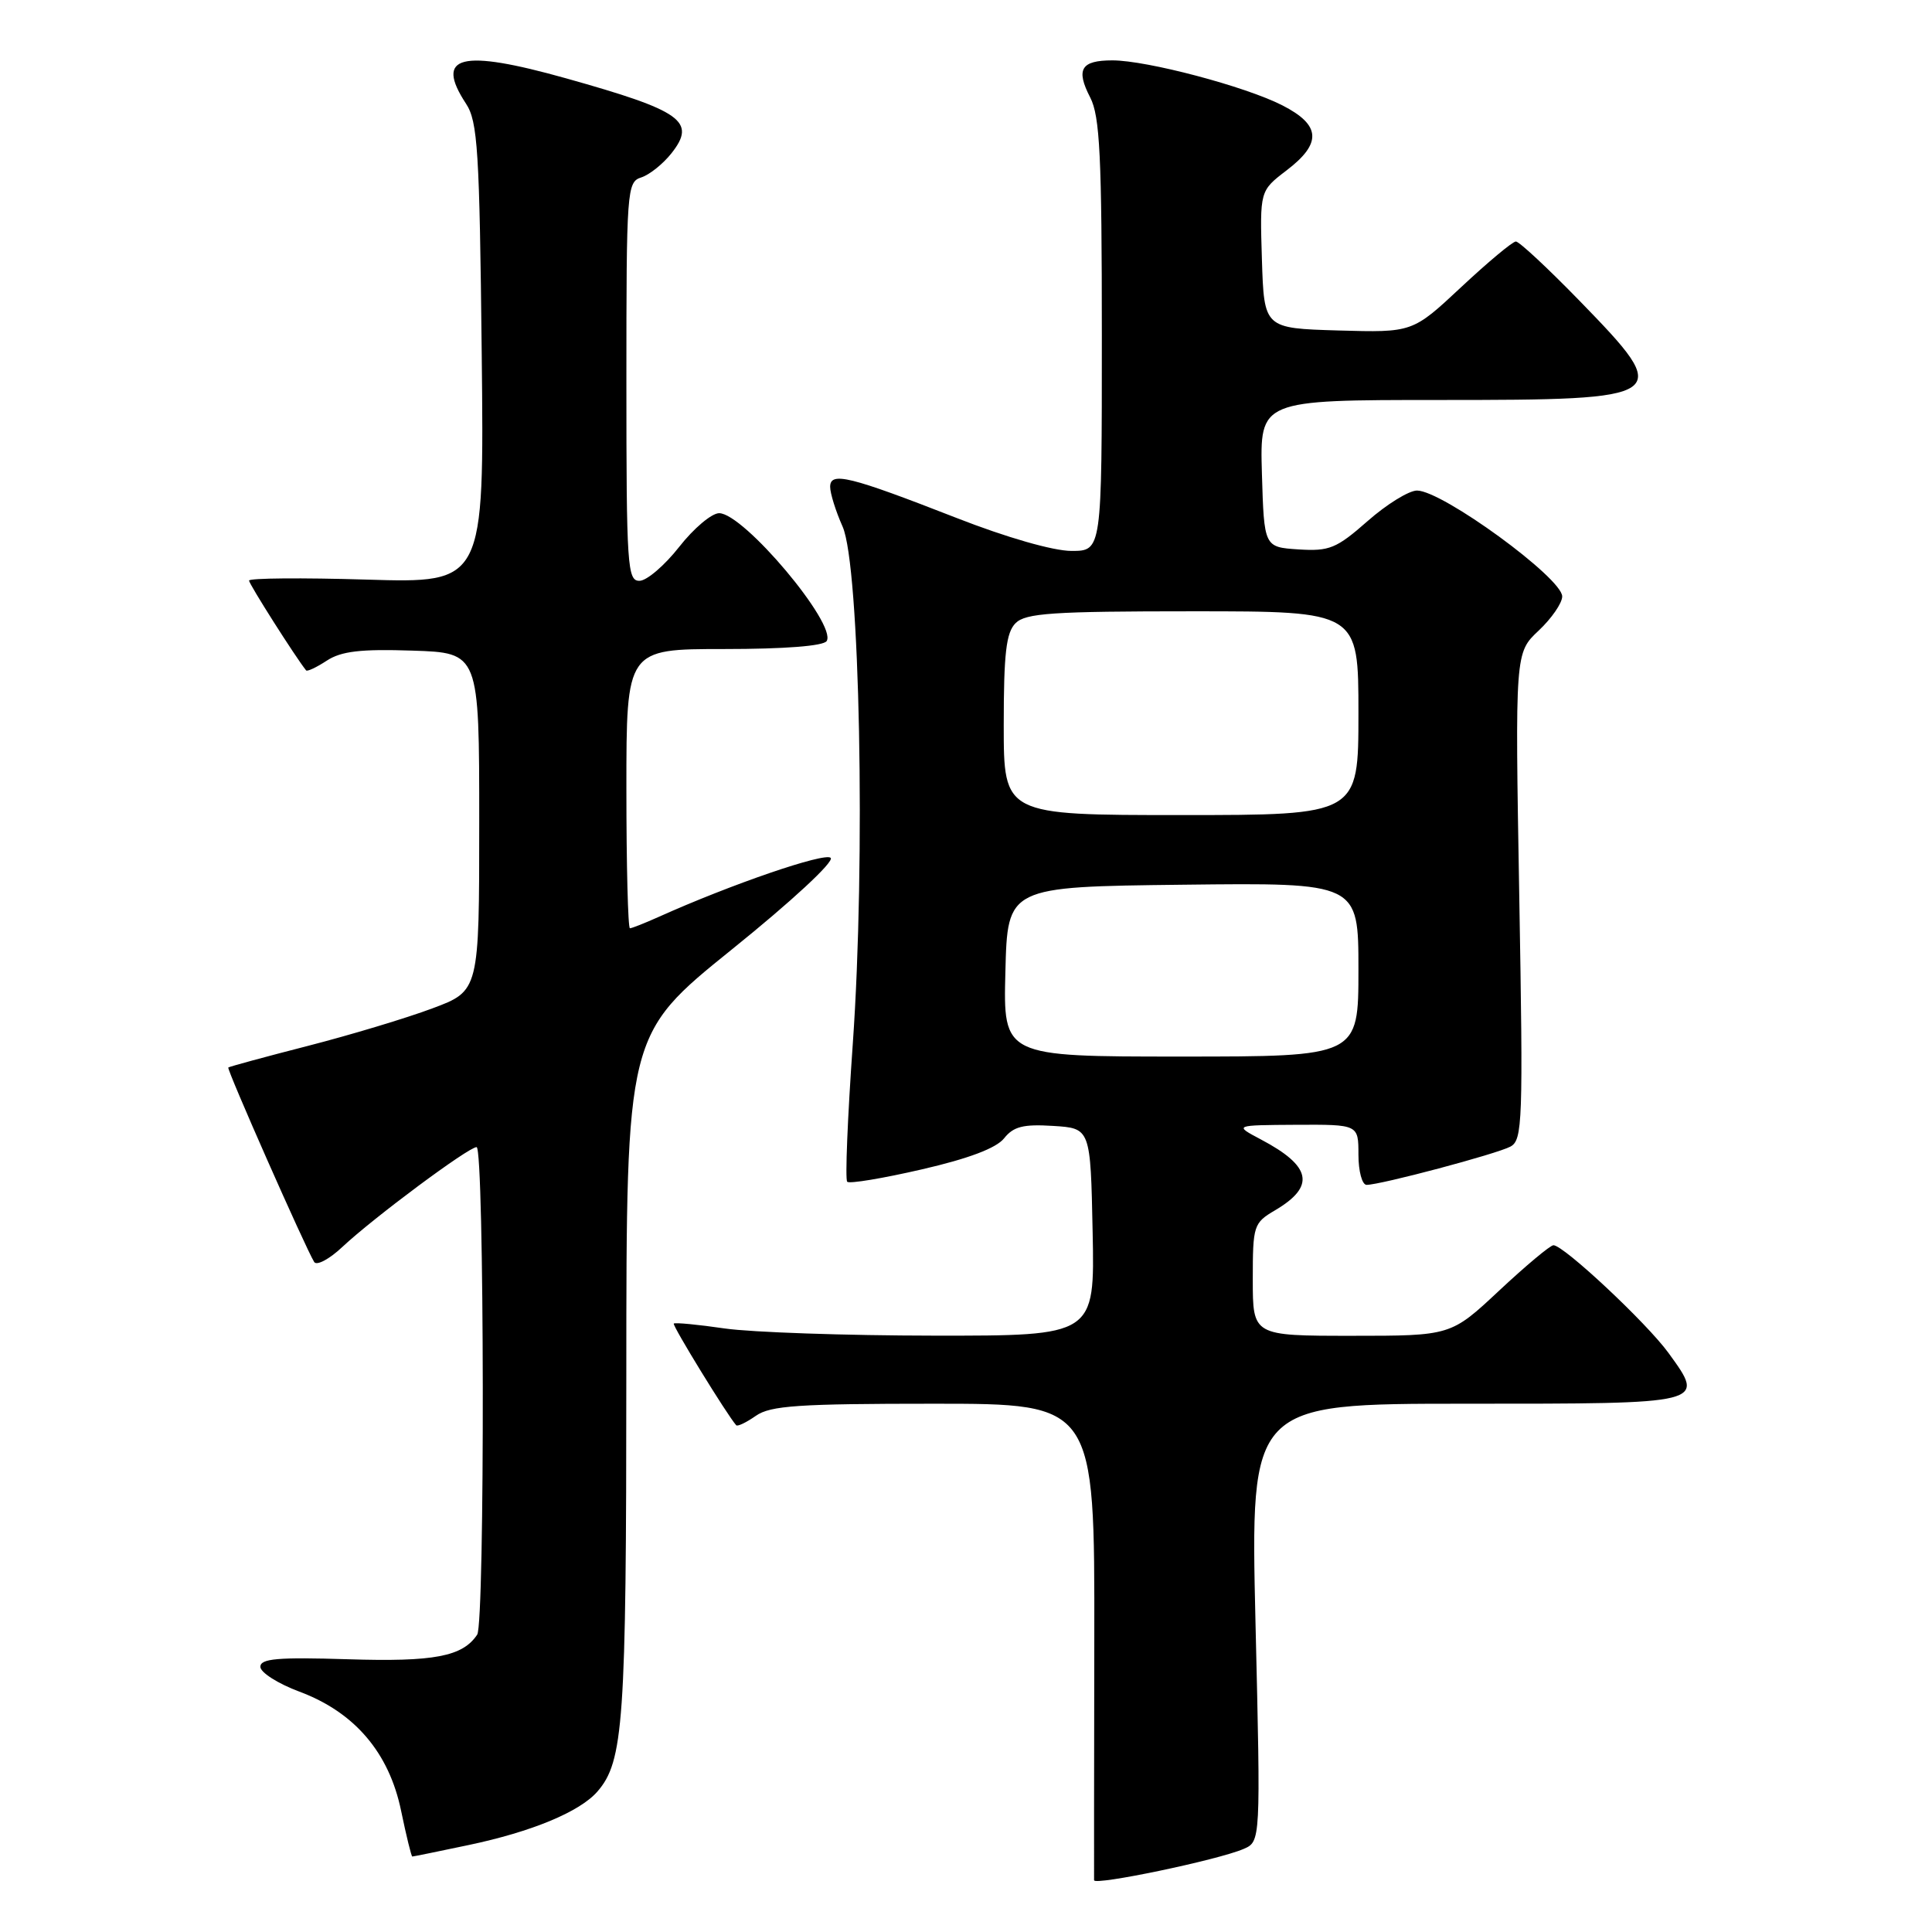 <?xml version="1.0" encoding="UTF-8" standalone="no"?>
<!DOCTYPE svg PUBLIC "-//W3C//DTD SVG 1.1//EN" "http://www.w3.org/Graphics/SVG/1.1/DTD/svg11.dtd" >
<svg xmlns="http://www.w3.org/2000/svg" xmlns:xlink="http://www.w3.org/1999/xlink" version="1.1" viewBox="0 0 256 256">
 <g >
 <path fill="currentColor"
d=" M 164.77 245.00 C 167.05 244.02 167.05 244.02 166.36 215.01 C 165.68 186.00 165.68 186.00 194.23 186.00 C 226.24 186.00 226.00 186.06 221.09 179.28 C 218.21 175.31 207.20 165.00 205.84 165.00 C 205.42 165.00 202.19 167.70 198.66 171.00 C 192.25 177.00 192.25 177.00 179.12 177.00 C 166.00 177.00 166.00 177.00 166.00 169.56 C 166.00 162.36 166.10 162.05 168.97 160.36 C 174.33 157.19 173.80 154.53 167.07 150.98 C 163.50 149.09 163.50 149.09 171.75 149.04 C 180.00 149.00 180.00 149.00 180.00 153.00 C 180.00 155.21 180.49 157.00 181.08 157.00 C 182.93 157.00 198.31 152.91 200.14 151.93 C 201.75 151.06 201.83 148.67 201.31 118.75 C 200.75 86.50 200.75 86.50 203.88 83.56 C 205.59 81.95 207.00 79.91 207.00 79.03 C 207.00 76.59 191.11 65.00 187.76 65.00 C 186.69 65.00 183.74 66.82 181.21 69.05 C 177.08 72.68 176.15 73.06 172.06 72.80 C 167.50 72.50 167.50 72.50 167.21 62.75 C 166.93 53.00 166.93 53.00 190.76 53.00 C 221.46 53.00 221.83 52.74 209.33 39.89 C 205.11 35.55 201.30 32.00 200.86 32.00 C 200.43 32.00 197.17 34.72 193.62 38.04 C 187.17 44.07 187.17 44.07 177.33 43.79 C 167.50 43.50 167.50 43.50 167.21 34.40 C 166.93 25.29 166.93 25.29 170.46 22.59 C 175.19 18.99 175.03 16.57 169.92 13.96 C 165.01 11.45 151.96 8.00 147.40 8.00 C 143.23 8.00 142.53 9.18 144.46 12.92 C 145.74 15.40 146.00 20.69 146.00 44.45 C 146.00 73.00 146.00 73.00 141.97 73.00 C 139.57 73.00 133.36 71.22 126.72 68.62 C 112.53 63.08 110.00 62.46 110.00 64.51 C 110.00 65.37 110.74 67.74 111.65 69.78 C 113.94 74.95 114.71 114.06 113.00 138.29 C 112.31 148.07 111.97 156.31 112.26 156.59 C 112.54 156.88 116.99 156.14 122.14 154.95 C 128.36 153.52 132.02 152.13 133.05 150.83 C 134.29 149.27 135.59 148.94 139.55 149.19 C 144.50 149.50 144.50 149.50 144.78 163.25 C 145.06 177.00 145.06 177.00 123.78 176.98 C 112.08 176.97 99.59 176.54 96.04 176.03 C 92.48 175.51 89.44 175.22 89.28 175.38 C 89.05 175.62 96.38 187.55 97.55 188.85 C 97.73 189.05 98.90 188.48 100.16 187.60 C 102.08 186.25 105.83 186.00 123.75 186.00 C 145.05 186.00 145.05 186.00 145.00 217.25 C 144.97 234.44 144.96 248.79 144.97 249.14 C 145.00 249.88 161.39 246.46 164.77 245.00 Z  M 62.08 244.48 C 70.45 242.72 76.81 240.08 79.15 237.40 C 82.63 233.40 82.99 228.24 82.99 182.29 C 83.00 137.08 83.00 137.08 96.97 125.81 C 104.88 119.44 110.57 114.17 110.07 113.67 C 109.31 112.91 96.81 117.20 87.22 121.52 C 85.41 122.33 83.72 123.00 83.47 123.00 C 83.21 123.00 83.00 114.67 83.00 104.50 C 83.00 86.00 83.00 86.00 95.94 86.00 C 103.96 86.00 109.13 85.60 109.54 84.94 C 110.91 82.71 98.54 68.00 95.29 68.00 C 94.30 68.00 91.92 70.01 90.00 72.46 C 88.07 74.92 85.71 76.94 84.75 76.96 C 83.13 77.00 83.00 75.09 83.00 50.57 C 83.00 25.13 83.07 24.11 84.97 23.51 C 86.06 23.16 87.86 21.72 88.98 20.30 C 92.31 16.07 90.37 14.69 75.01 10.38 C 61.03 6.46 57.55 7.34 61.75 13.74 C 63.30 16.10 63.54 19.89 63.83 46.84 C 64.16 77.27 64.16 77.27 48.58 76.80 C 40.01 76.54 33.00 76.60 33.00 76.93 C 33.00 77.39 39.17 87.10 40.56 88.83 C 40.71 89.01 41.94 88.43 43.30 87.54 C 45.21 86.29 47.78 85.98 54.64 86.21 C 63.50 86.50 63.50 86.50 63.50 108.90 C 63.50 131.30 63.50 131.30 57.28 133.62 C 53.86 134.90 46.43 137.14 40.78 138.59 C 35.13 140.04 30.39 141.33 30.25 141.45 C 30.01 141.66 40.46 165.31 41.63 167.22 C 41.96 167.74 43.64 166.85 45.36 165.23 C 49.50 161.35 62.07 152.00 63.15 152.00 C 64.19 152.00 64.27 215.05 63.23 216.60 C 61.30 219.50 57.53 220.22 46.11 219.86 C 36.80 219.57 34.50 219.77 34.50 220.86 C 34.50 221.61 36.83 223.09 39.67 224.15 C 46.99 226.88 51.56 232.23 53.15 239.95 C 53.84 243.28 54.51 246.00 54.63 246.00 C 54.76 246.00 58.11 245.32 62.08 244.48 Z  M 133.22 128.75 C 133.50 117.50 133.50 117.50 156.75 117.23 C 180.00 116.96 180.00 116.96 180.00 128.48 C 180.00 140.00 180.00 140.00 156.47 140.00 C 132.93 140.00 132.93 140.00 133.22 128.75 Z  M 133.00 96.07 C 133.00 86.56 133.32 83.82 134.57 82.57 C 135.90 81.24 139.47 81.00 158.07 81.00 C 180.00 81.00 180.00 81.00 180.00 94.50 C 180.00 108.00 180.00 108.00 156.50 108.00 C 133.00 108.00 133.00 108.00 133.00 96.07 Z "/>
</g>
</svg>